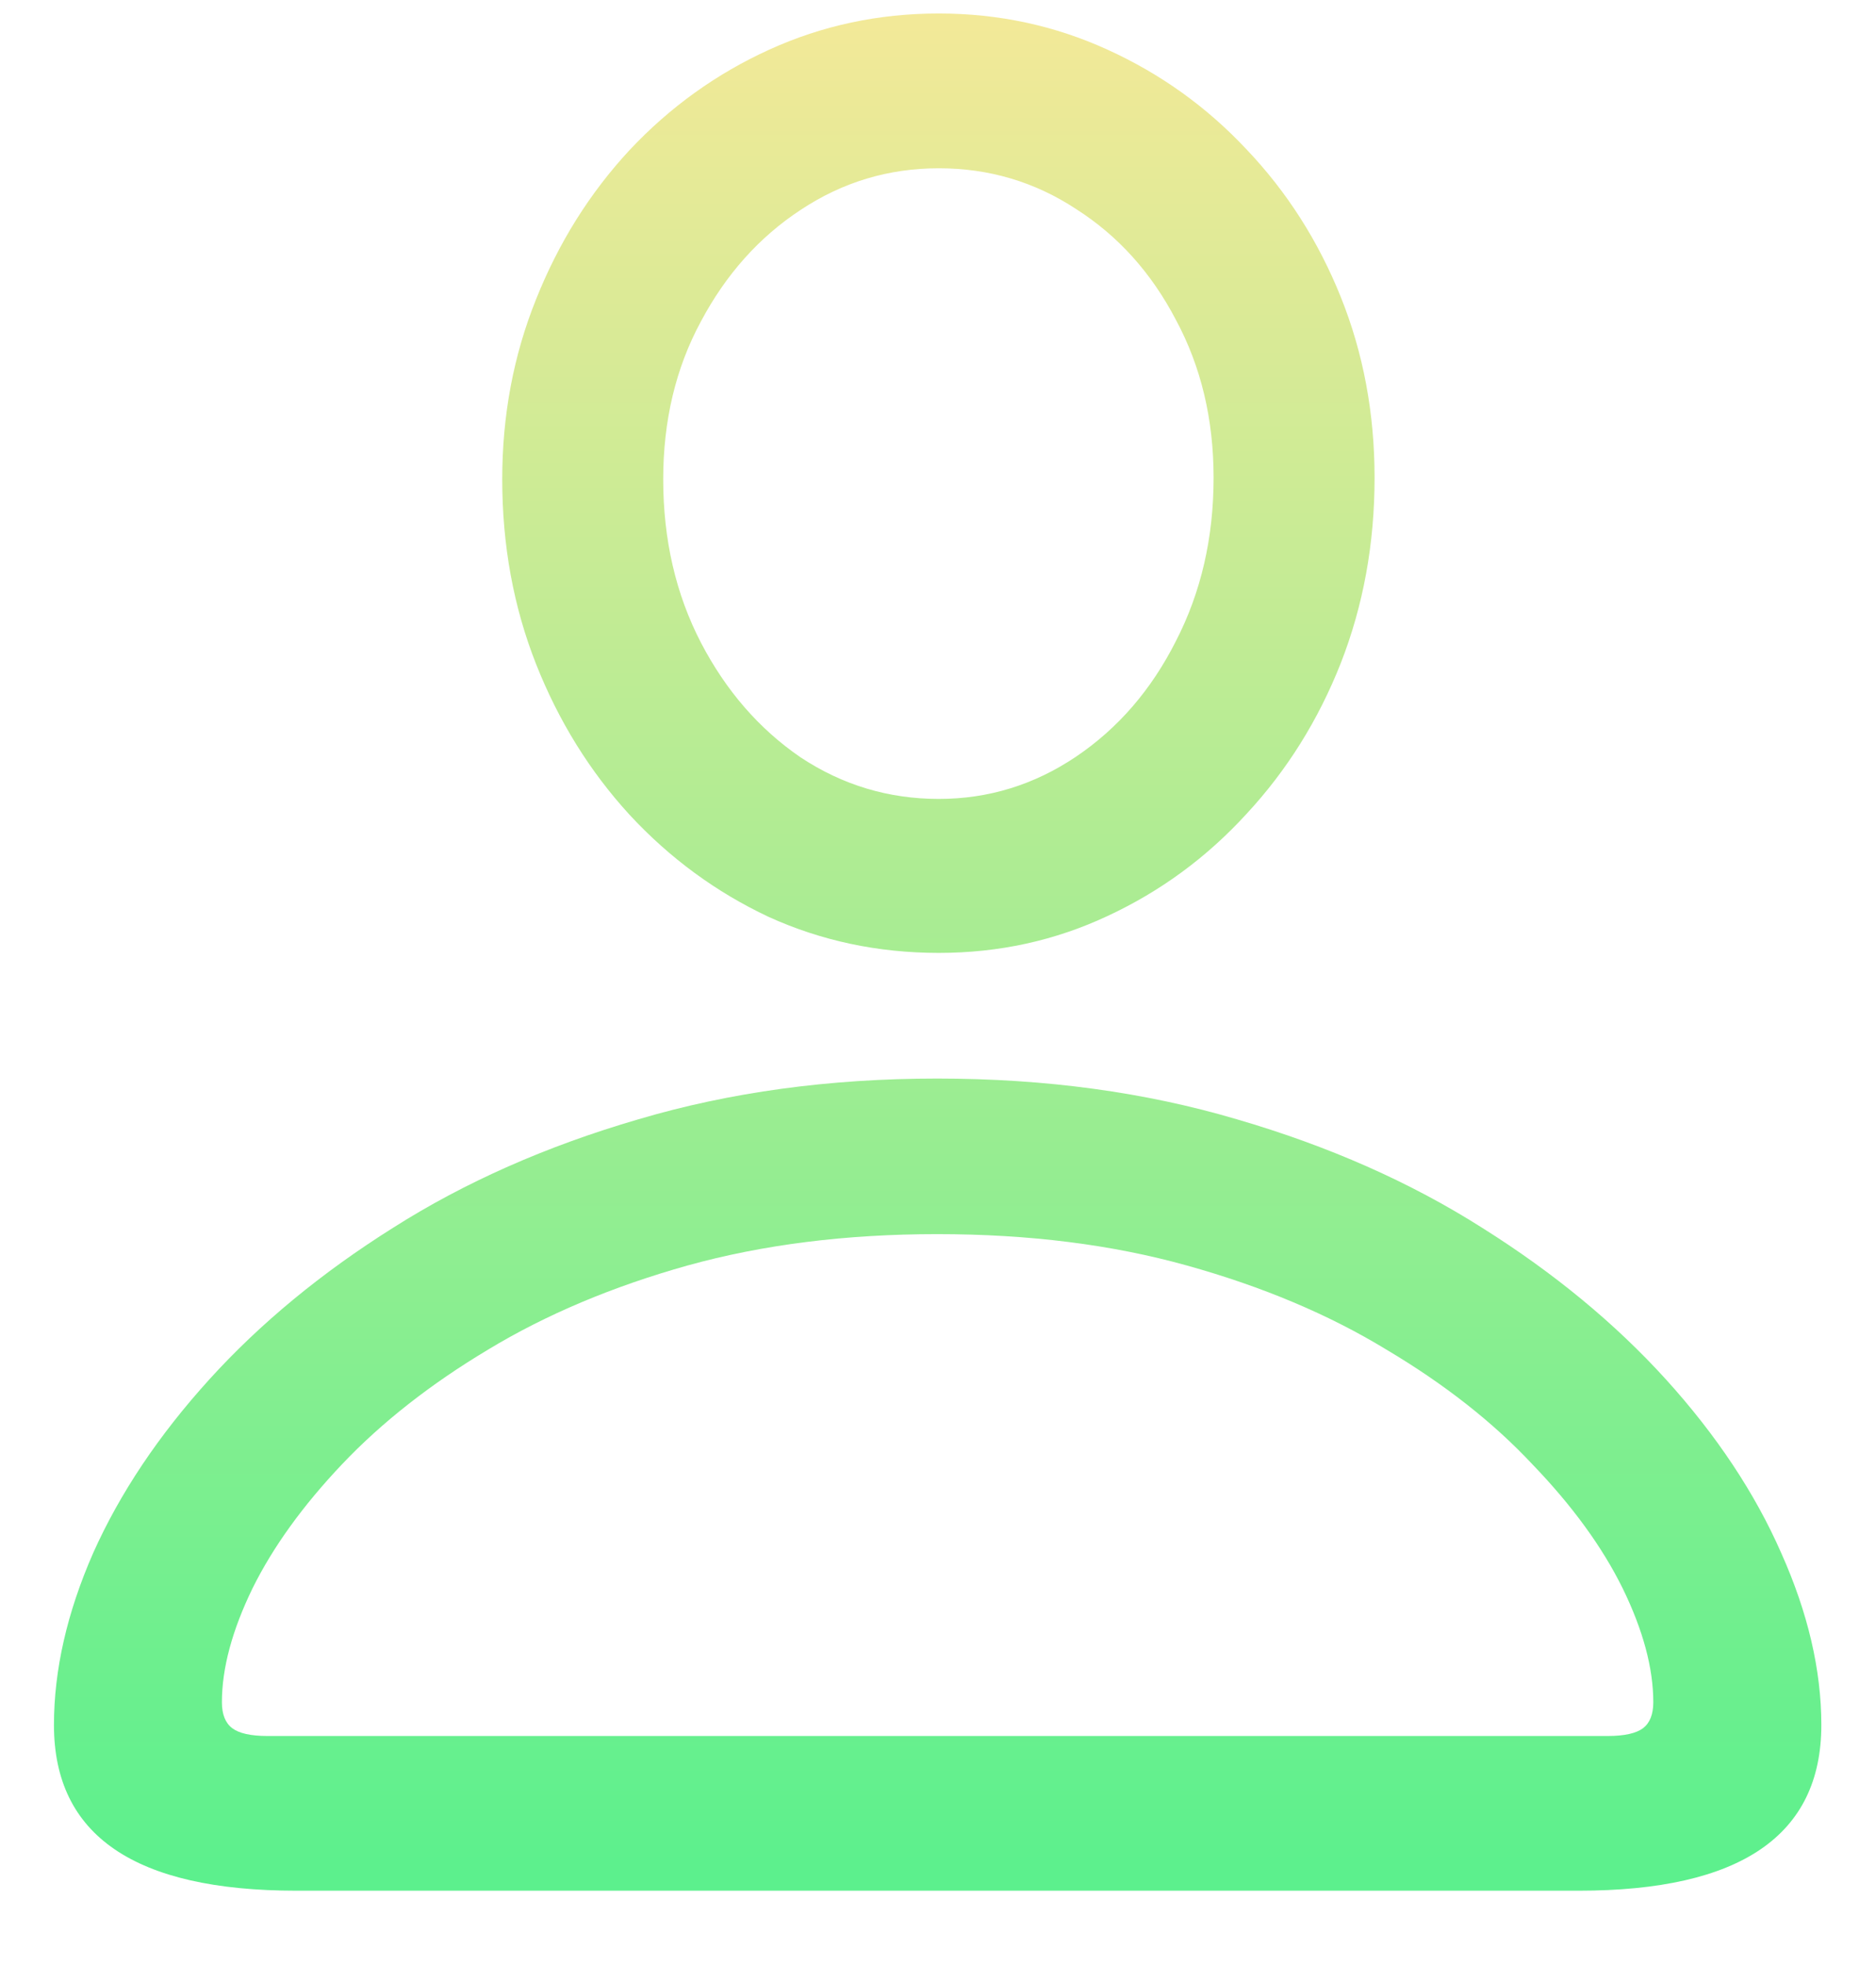 <svg width="21" height="22" viewBox="0 0 21 22" fill="none" xmlns="http://www.w3.org/2000/svg">
<path d="M3.319 21.157C1.509 21.157 0.604 20.539 0.604 19.303C0.604 18.688 0.75 18.046 1.043 17.378C1.342 16.71 1.775 16.062 2.344 15.435C2.912 14.809 3.598 14.243 4.4 13.739C5.203 13.229 6.117 12.825 7.143 12.526C8.168 12.222 9.284 12.069 10.491 12.069C11.704 12.069 12.823 12.222 13.849 12.526C14.874 12.825 15.788 13.229 16.591 13.739C17.394 14.243 18.079 14.809 18.648 15.435C19.216 16.062 19.646 16.71 19.939 17.378C20.238 18.046 20.388 18.688 20.388 19.303C20.388 20.539 19.482 21.157 17.672 21.157H3.319ZM2.994 19.426H17.997C18.185 19.426 18.316 19.396 18.393 19.338C18.469 19.279 18.507 19.183 18.507 19.048C18.507 18.667 18.393 18.242 18.164 17.773C17.936 17.311 17.599 16.848 17.153 16.385C16.714 15.916 16.169 15.488 15.519 15.102C14.874 14.709 14.13 14.396 13.286 14.161C12.448 13.927 11.517 13.81 10.491 13.81C9.472 13.81 8.54 13.927 7.696 14.161C6.858 14.396 6.114 14.709 5.464 15.102C4.819 15.488 4.274 15.916 3.829 16.385C3.39 16.848 3.056 17.311 2.827 17.773C2.599 18.242 2.484 18.667 2.484 19.048C2.484 19.183 2.522 19.279 2.599 19.338C2.675 19.396 2.807 19.426 2.994 19.426ZM10.509 10.663C9.829 10.663 9.193 10.528 8.602 10.259C8.016 9.983 7.497 9.603 7.046 9.116C6.601 8.63 6.252 8.067 6 7.429C5.748 6.79 5.622 6.102 5.622 5.363C5.622 4.648 5.748 3.978 6 3.351C6.252 2.718 6.601 2.161 7.046 1.681C7.497 1.2 8.019 0.825 8.61 0.556C9.202 0.286 9.835 0.151 10.509 0.151C11.177 0.151 11.807 0.286 12.398 0.556C12.99 0.825 13.509 1.197 13.954 1.672C14.405 2.146 14.757 2.697 15.009 3.324C15.261 3.951 15.387 4.625 15.387 5.346C15.387 6.084 15.261 6.775 15.009 7.42C14.757 8.059 14.405 8.621 13.954 9.107C13.509 9.594 12.99 9.975 12.398 10.25C11.812 10.525 11.183 10.663 10.509 10.663ZM10.509 8.94C11.065 8.94 11.578 8.782 12.047 8.466C12.516 8.149 12.888 7.719 13.163 7.174C13.444 6.629 13.585 6.02 13.585 5.346C13.585 4.689 13.444 4.101 13.163 3.579C12.888 3.052 12.516 2.639 12.047 2.34C11.584 2.035 11.071 1.883 10.509 1.883C9.946 1.883 9.431 2.038 8.962 2.349C8.499 2.653 8.127 3.069 7.846 3.597C7.564 4.118 7.424 4.707 7.424 5.363C7.424 6.037 7.564 6.646 7.846 7.191C8.127 7.73 8.499 8.158 8.962 8.475C9.431 8.785 9.946 8.94 10.509 8.94Z" fill="url(#paint0_linear_33_4440)"/>
<defs>
<linearGradient id="paint0_linear_33_4440" x1="10.5" y1="0" x2="10.5" y2="21" gradientUnits="userSpaceOnUse">
<stop stop-color="#F4E998"/>
<stop offset="1" stop-color="#5CF08D"/>
</linearGradient>
</defs>
</svg>
